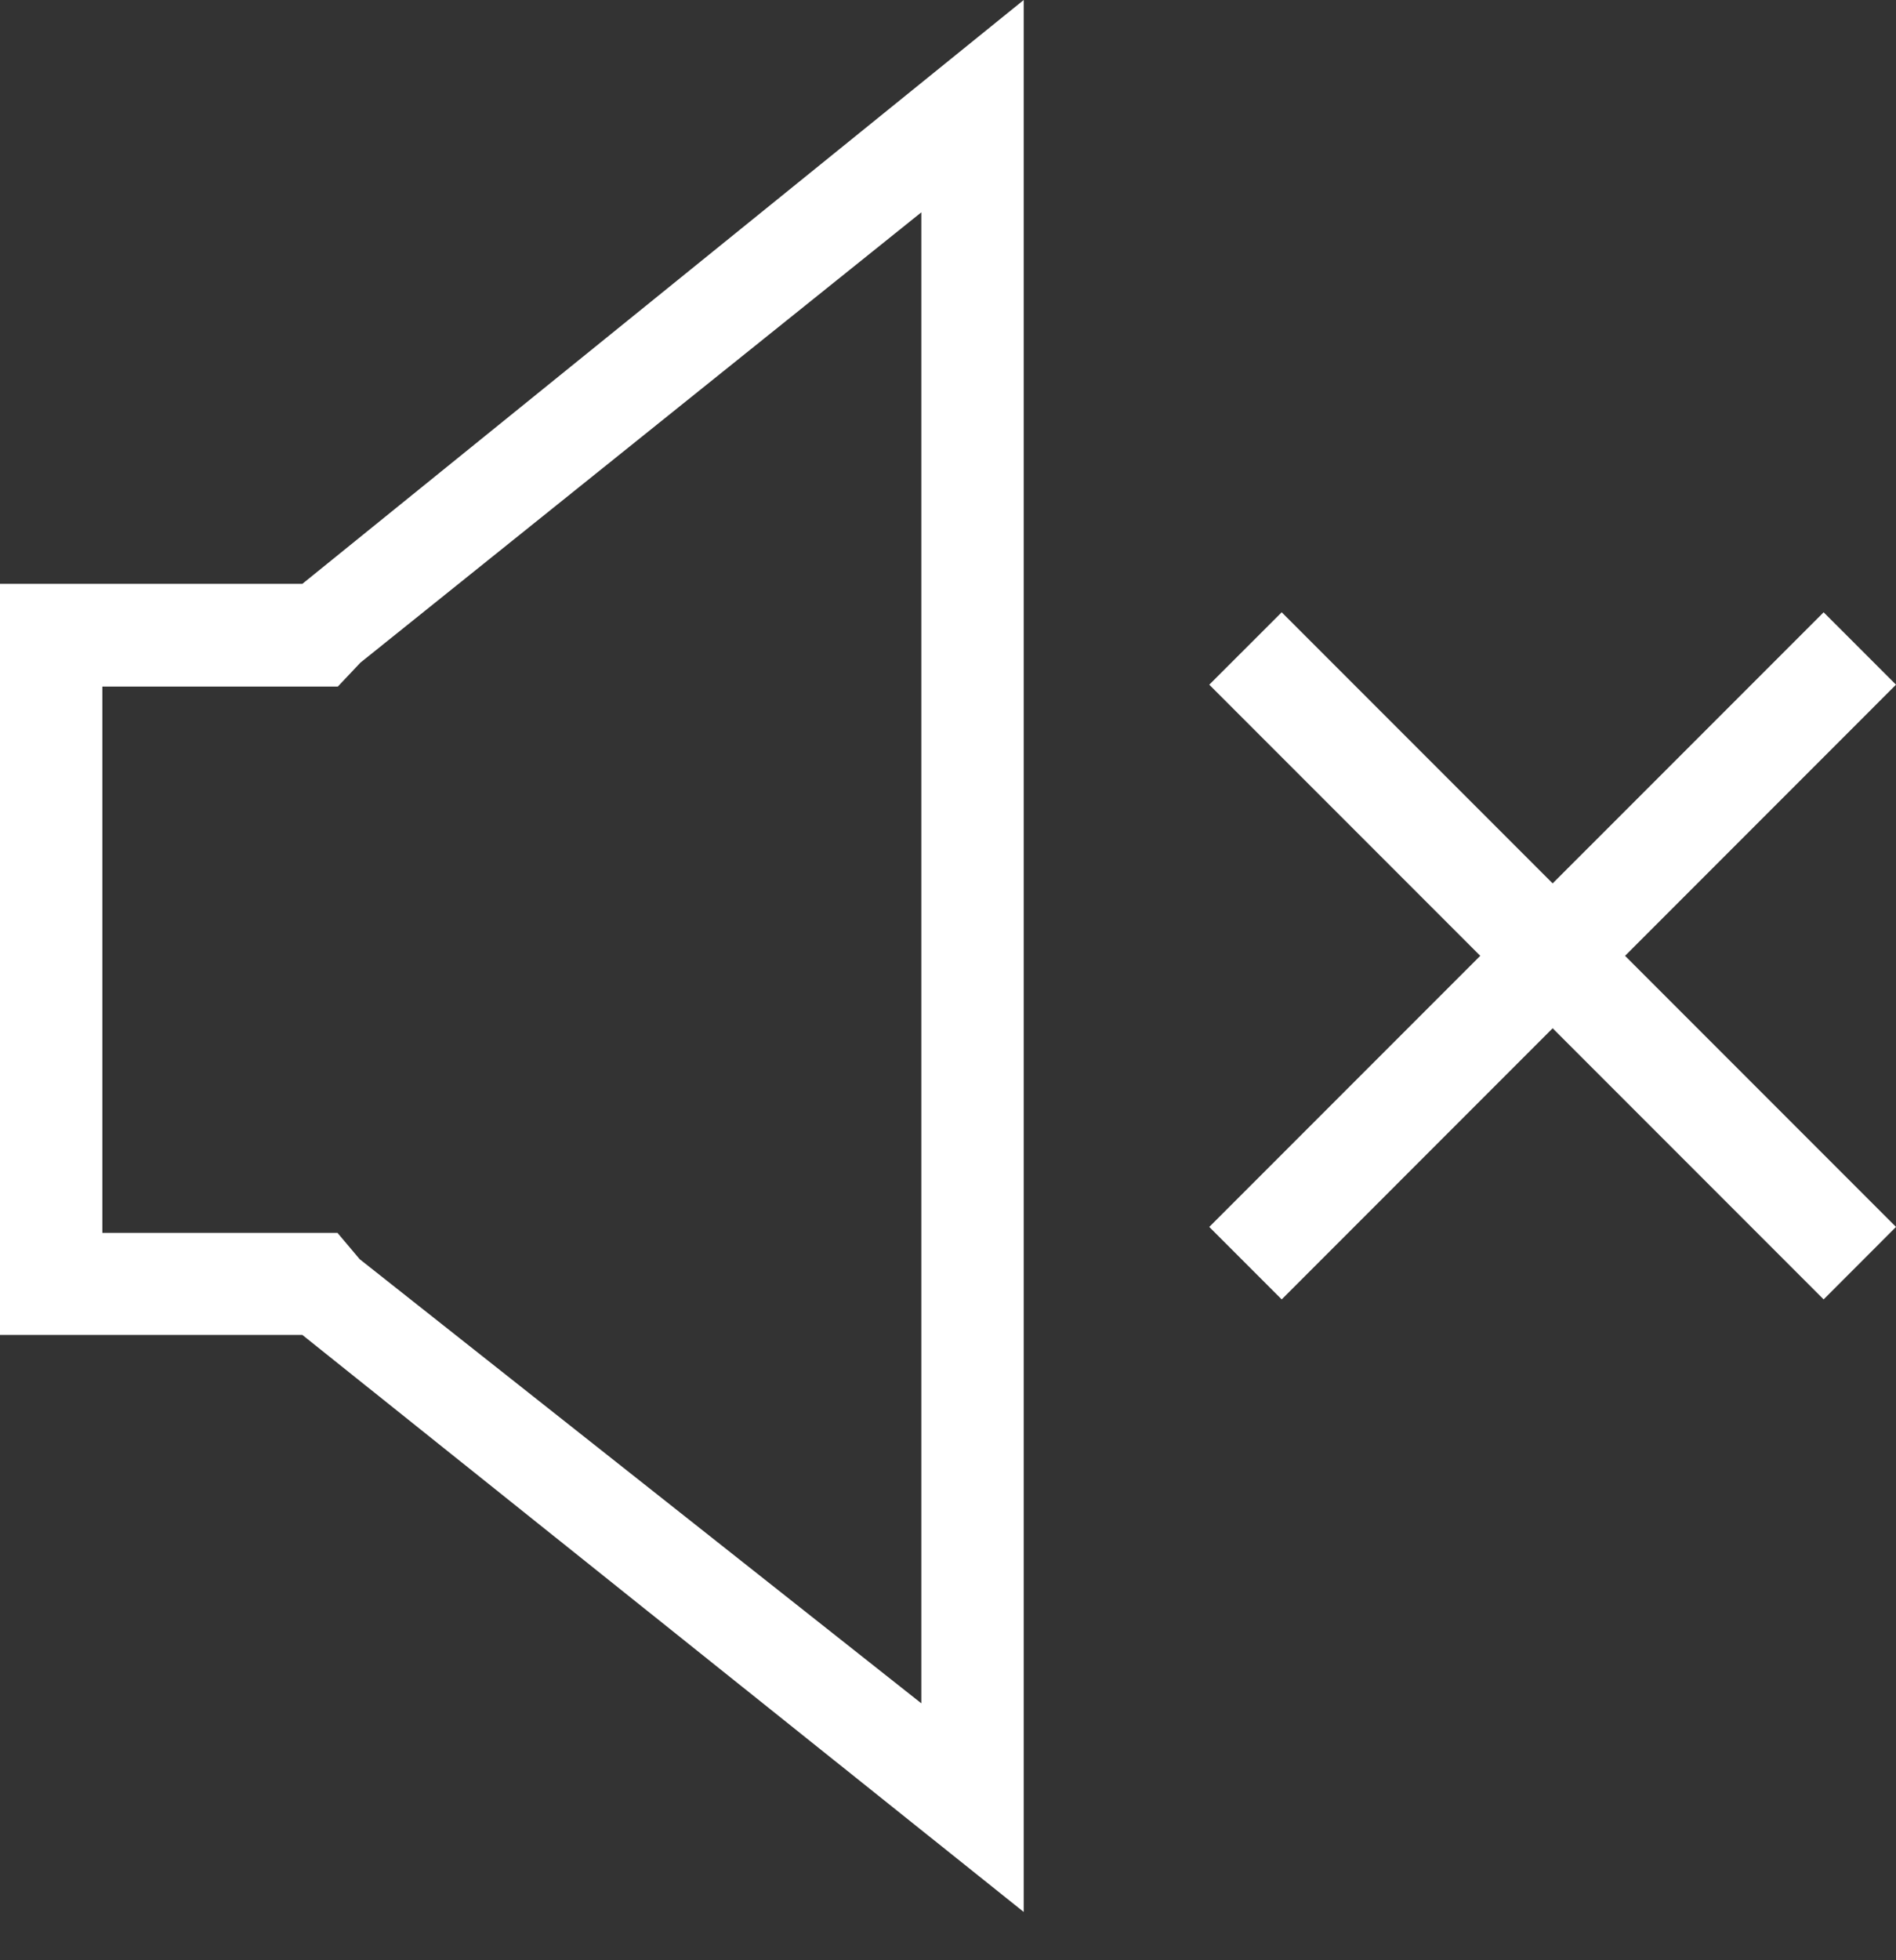 <svg width="30" height="31" viewBox="0 0 30 31" fill="none" xmlns="http://www.w3.org/2000/svg">
<rect x="0" y="0" width="30" height="31" fill="#333333" stroke="none"/>
<g>
<path d="M14.578 3.294V26.937L5.691 19.913L5.34 19.497H4.784H1.62V10.858H4.784H5.345L5.702 10.48L14.578 3.358V3.294ZM16.198 0L4.784 9.233H0V21.111H4.784L16.198 30.236V0Z" fill="white"/>
<path d="M20.28 9.683L19.134 10.828L28.855 20.549L30 19.403L20.28 9.683Z" fill="white"/>
<path d="M28.855 9.683L19.134 19.403L20.28 20.549L30 10.828L28.855 9.683Z" fill="white"/>
</g>
</svg>
